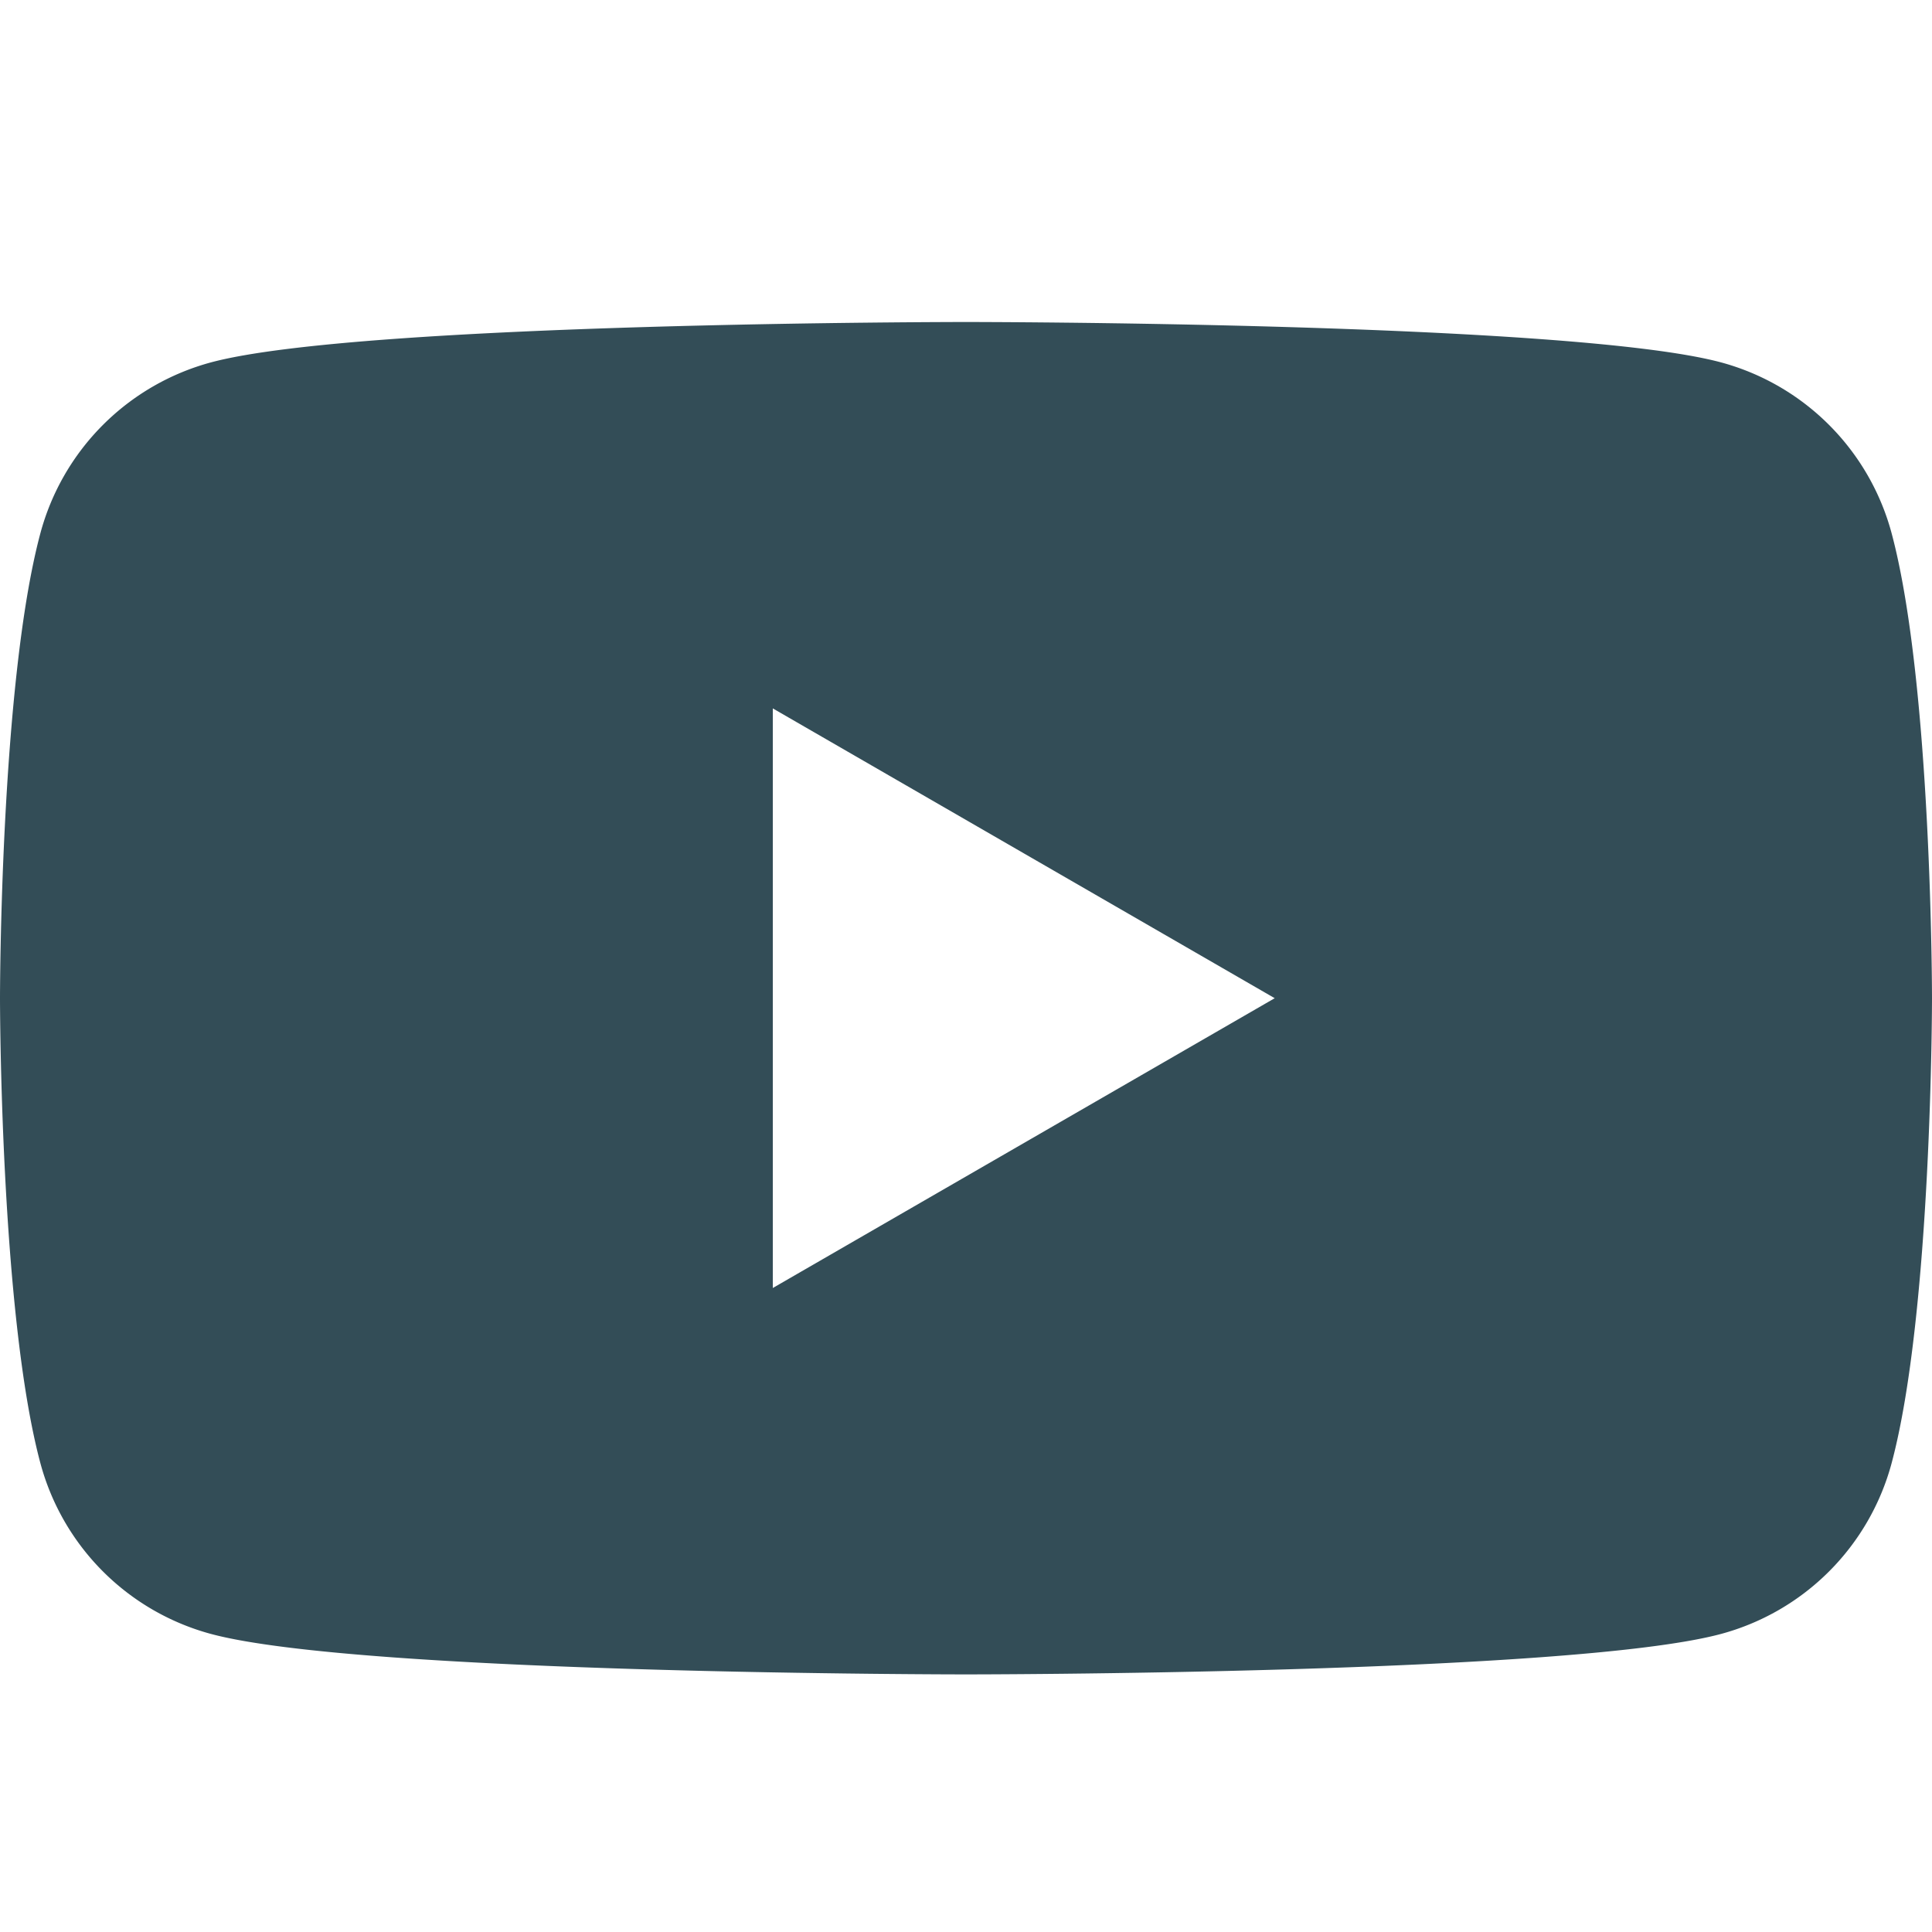 <svg xmlns="http://www.w3.org/2000/svg" width="24" height="24" viewBox="0 0 24 24">
    <path fill="#334D57" fill-rule="evenodd" d="M9.6 16V8.8l6.235 3.6L9.6 16zm13.898-9.377a3.006 3.006 0 0 0-2.121-2.122C19.505 4 12 4 12 4s-7.505 0-9.377.501A3.006 3.006 0 0 0 .502 6.623C0 8.495 0 12.4 0 12.4s0 3.905.502 5.777a3.005 3.005 0 0 0 2.121 2.121C4.495 20.8 12 20.8 12 20.8s7.505 0 9.377-.502a3.005 3.005 0 0 0 2.121-2.121C24 16.305 24 12.4 24 12.4s0-3.905-.502-5.777z"/>
</svg>
